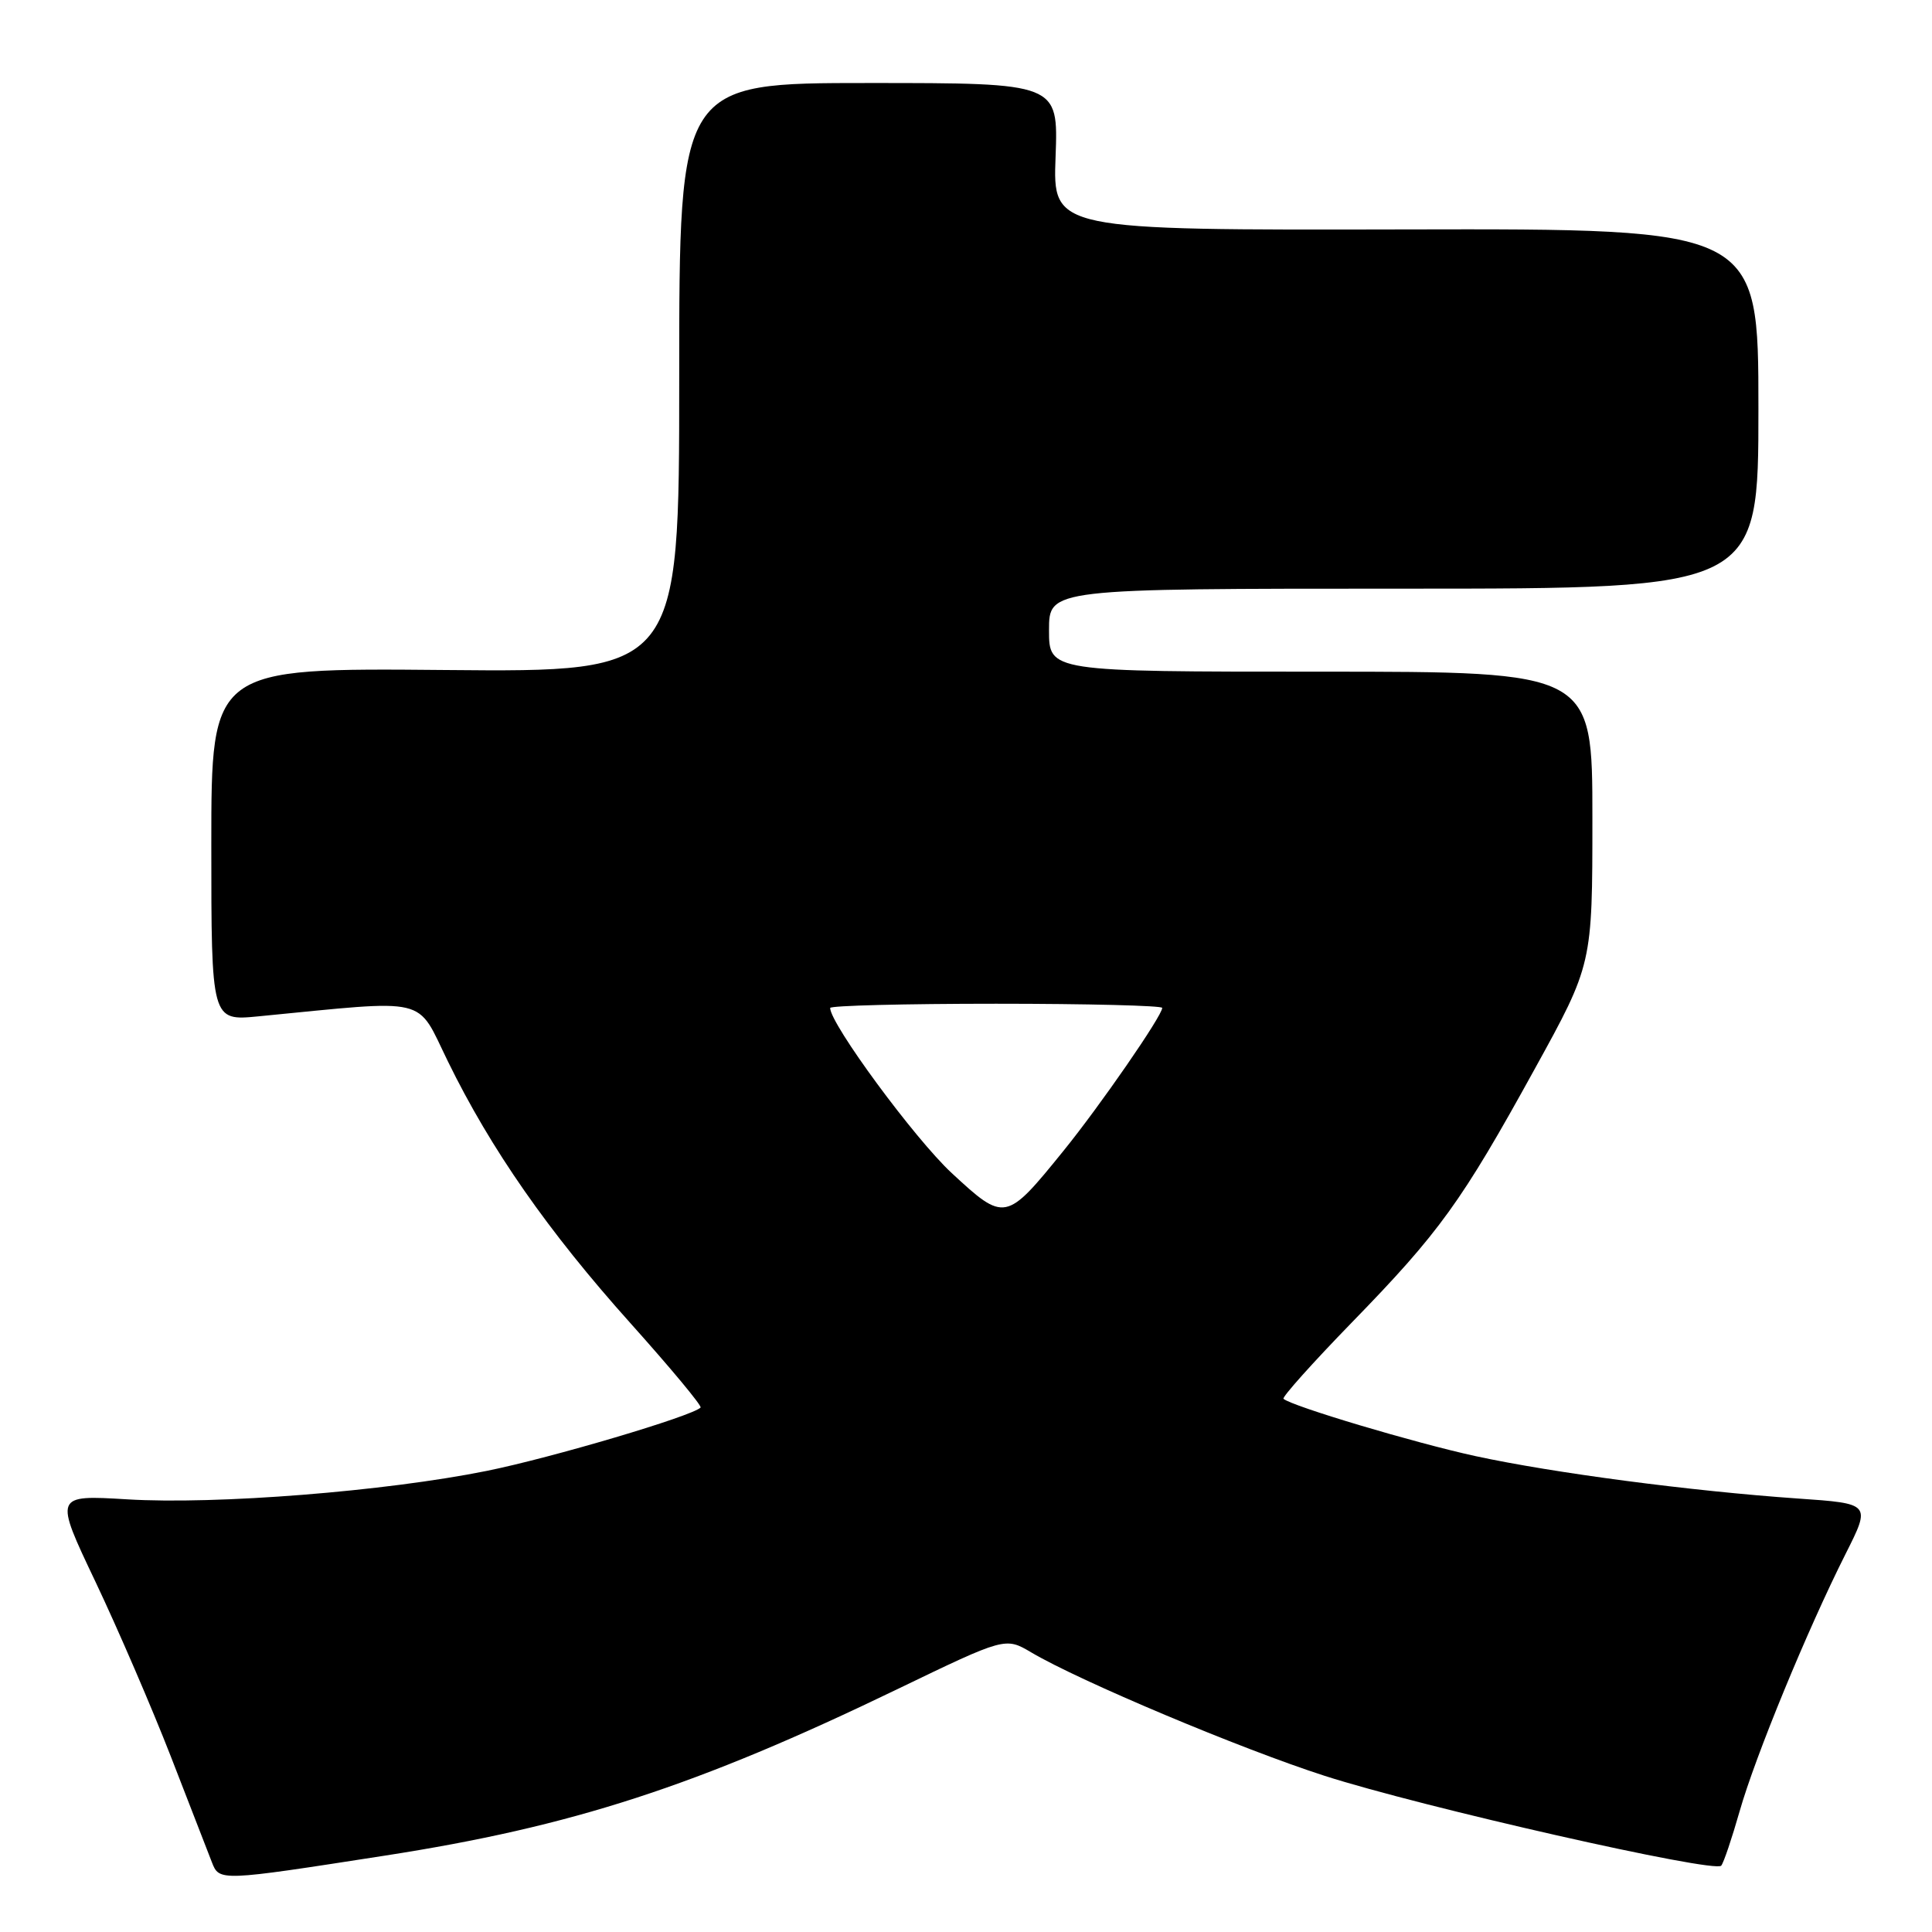 <?xml version="1.0" encoding="UTF-8" standalone="no"?>
<!DOCTYPE svg PUBLIC "-//W3C//DTD SVG 1.1//EN" "http://www.w3.org/Graphics/SVG/1.1/DTD/svg11.dtd" >
<svg xmlns="http://www.w3.org/2000/svg" xmlns:xlink="http://www.w3.org/1999/xlink" version="1.1" viewBox="0 0 256 256">
 <g >
 <path fill="currentColor"
d=" M 51.00 245.88 C 75.82 242.03 92.24 236.70 118.85 223.85 C 133.21 216.92 133.21 216.92 136.66 218.96 C 143.11 222.77 164.46 231.75 175.50 235.30 C 188.36 239.44 227.21 248.24 228.07 247.21 C 228.40 246.82 229.49 243.57 230.51 240.00 C 232.59 232.70 239.48 215.97 244.55 205.90 C 247.91 199.23 247.91 199.23 238.20 198.56 C 224.12 197.58 205.84 195.18 195.50 192.94 C 187.50 191.20 171.20 186.34 170.07 185.35 C 169.84 185.15 173.91 180.60 179.12 175.24 C 190.74 163.30 193.66 159.26 203.36 141.64 C 211.00 127.78 211.00 127.78 211.00 108.39 C 211.00 89.00 211.00 89.00 175.00 89.00 C 139.00 89.00 139.00 89.00 139.00 83.50 C 139.00 78.00 139.00 78.00 186.00 78.00 C 233.00 78.00 233.00 78.00 233.00 54.15 C 233.00 30.30 233.00 30.30 186.25 30.40 C 139.50 30.50 139.50 30.50 139.87 20.75 C 140.23 11.00 140.23 11.00 115.12 11.00 C 90.00 11.00 90.00 11.00 90.00 50.03 C 90.00 89.06 90.00 89.06 59.00 88.78 C 28.00 88.50 28.00 88.50 28.00 111.89 C 28.00 135.28 28.00 135.28 34.25 134.67 C 57.22 132.44 55.08 131.93 59.35 140.64 C 65.04 152.28 72.65 163.18 83.52 175.31 C 88.85 181.26 93.04 186.29 92.83 186.51 C 91.67 187.66 73.11 193.16 64.50 194.90 C 51.07 197.61 28.69 199.39 16.84 198.67 C 7.18 198.09 7.18 198.09 12.64 209.57 C 15.64 215.89 20.14 226.33 22.65 232.78 C 25.15 239.22 27.59 245.51 28.07 246.74 C 29.06 249.29 29.06 249.29 51.00 245.88 Z  M 126.11 155.44 C 121.22 150.91 110.00 135.67 110.00 133.56 C 110.00 133.25 119.90 133.00 132.00 133.00 C 144.10 133.00 154.00 133.25 154.00 133.55 C 154.00 134.59 145.76 146.52 140.91 152.50 C 133.29 161.91 133.13 161.94 126.11 155.44 Z "/>
</g>
</svg>